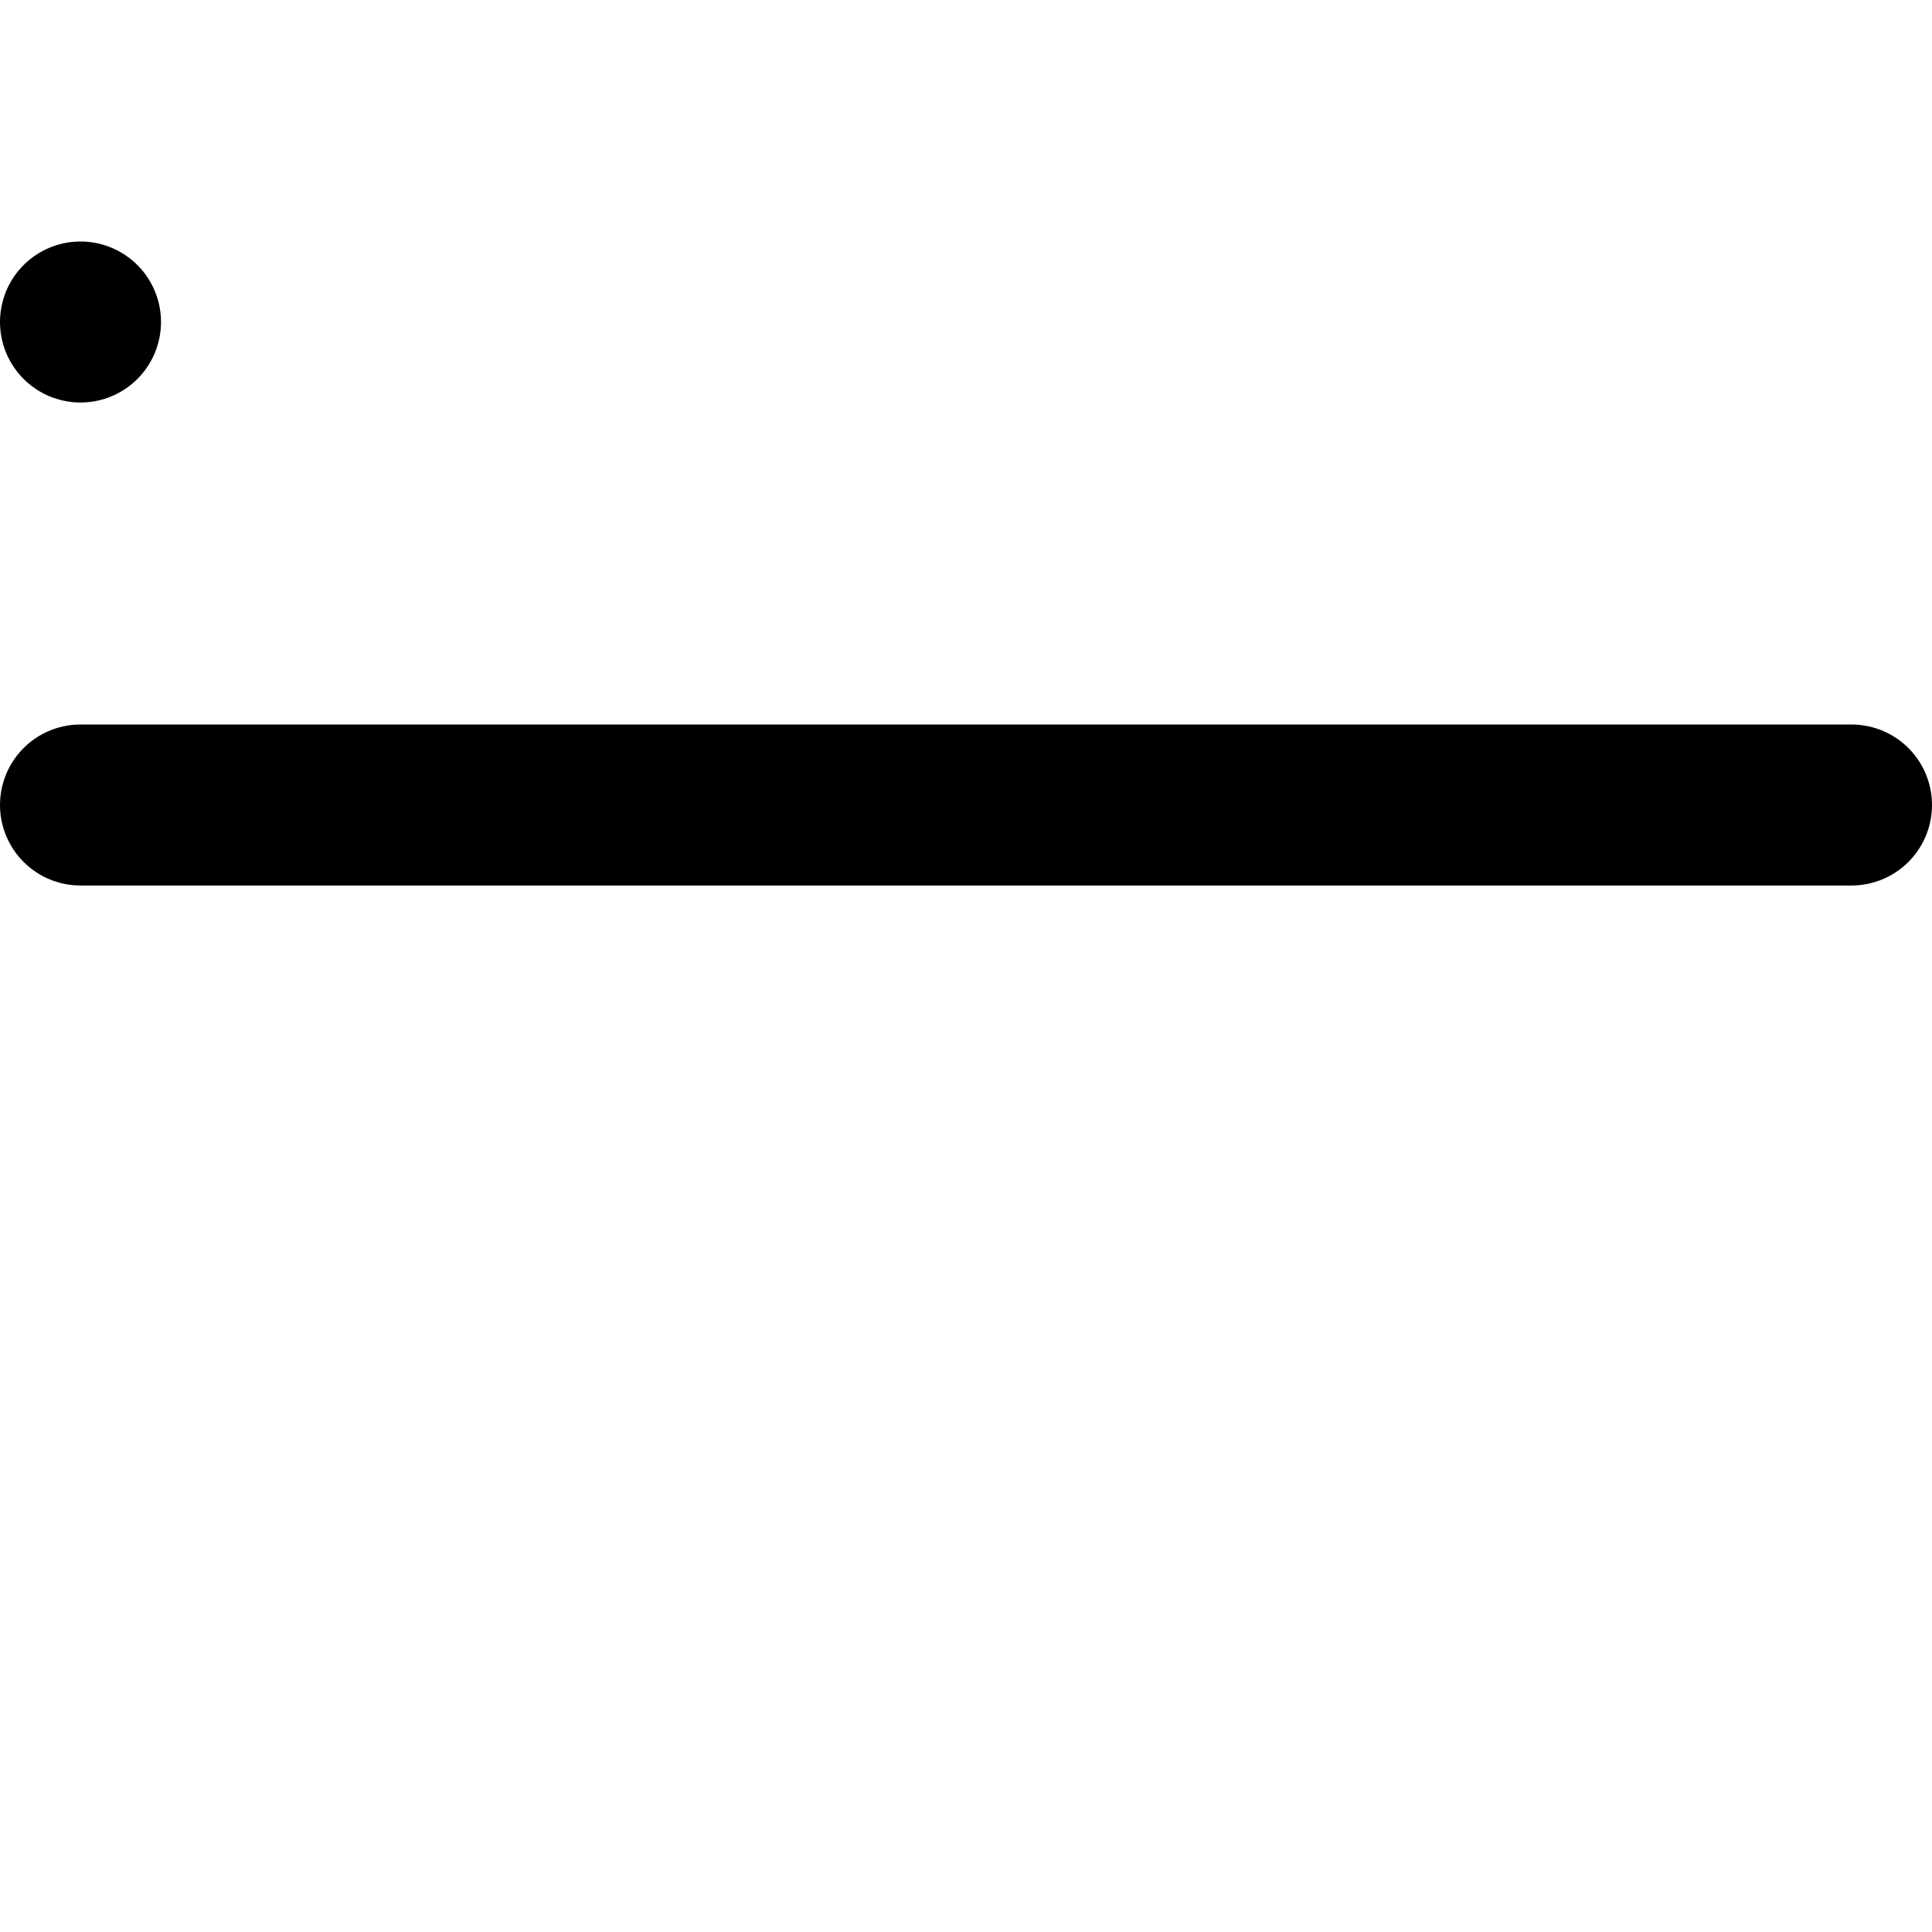 <svg xmlns="http://www.w3.org/2000/svg" viewBox="0 0 24 24" fill="none" stroke="currentColor" stroke-width="2" stroke-linecap="round" stroke-linejoin="round" class="feather feather-credit-card">
  <rect x="1" y="4" rx="2" ry="2"></rect>
  <line x1="1" y1="10" x2="23" y2="10"></line>
</svg>